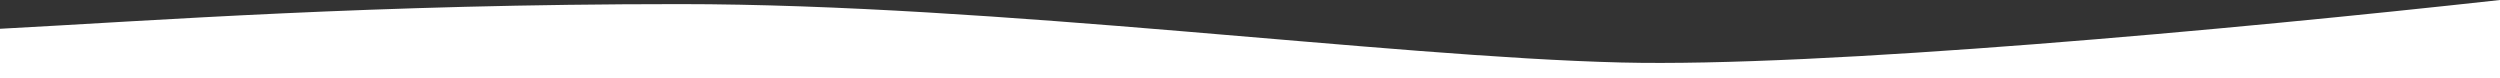<svg width="320" height="10" viewBox="0 0 320 10" fill="none" xmlns="http://www.w3.org/2000/svg">
<rect x="0" y="0" width="320" height="10" fill="#333333" stroke="none"/>
<path d="M320 10H0V3.684C19.833 2.632 47.5 0.526 87 0.526C127.5 0.526 177.5 7.263 207.5 8C233 8.626 285.667 3.789 320 0V10Z" fill="white"/>
</svg>
